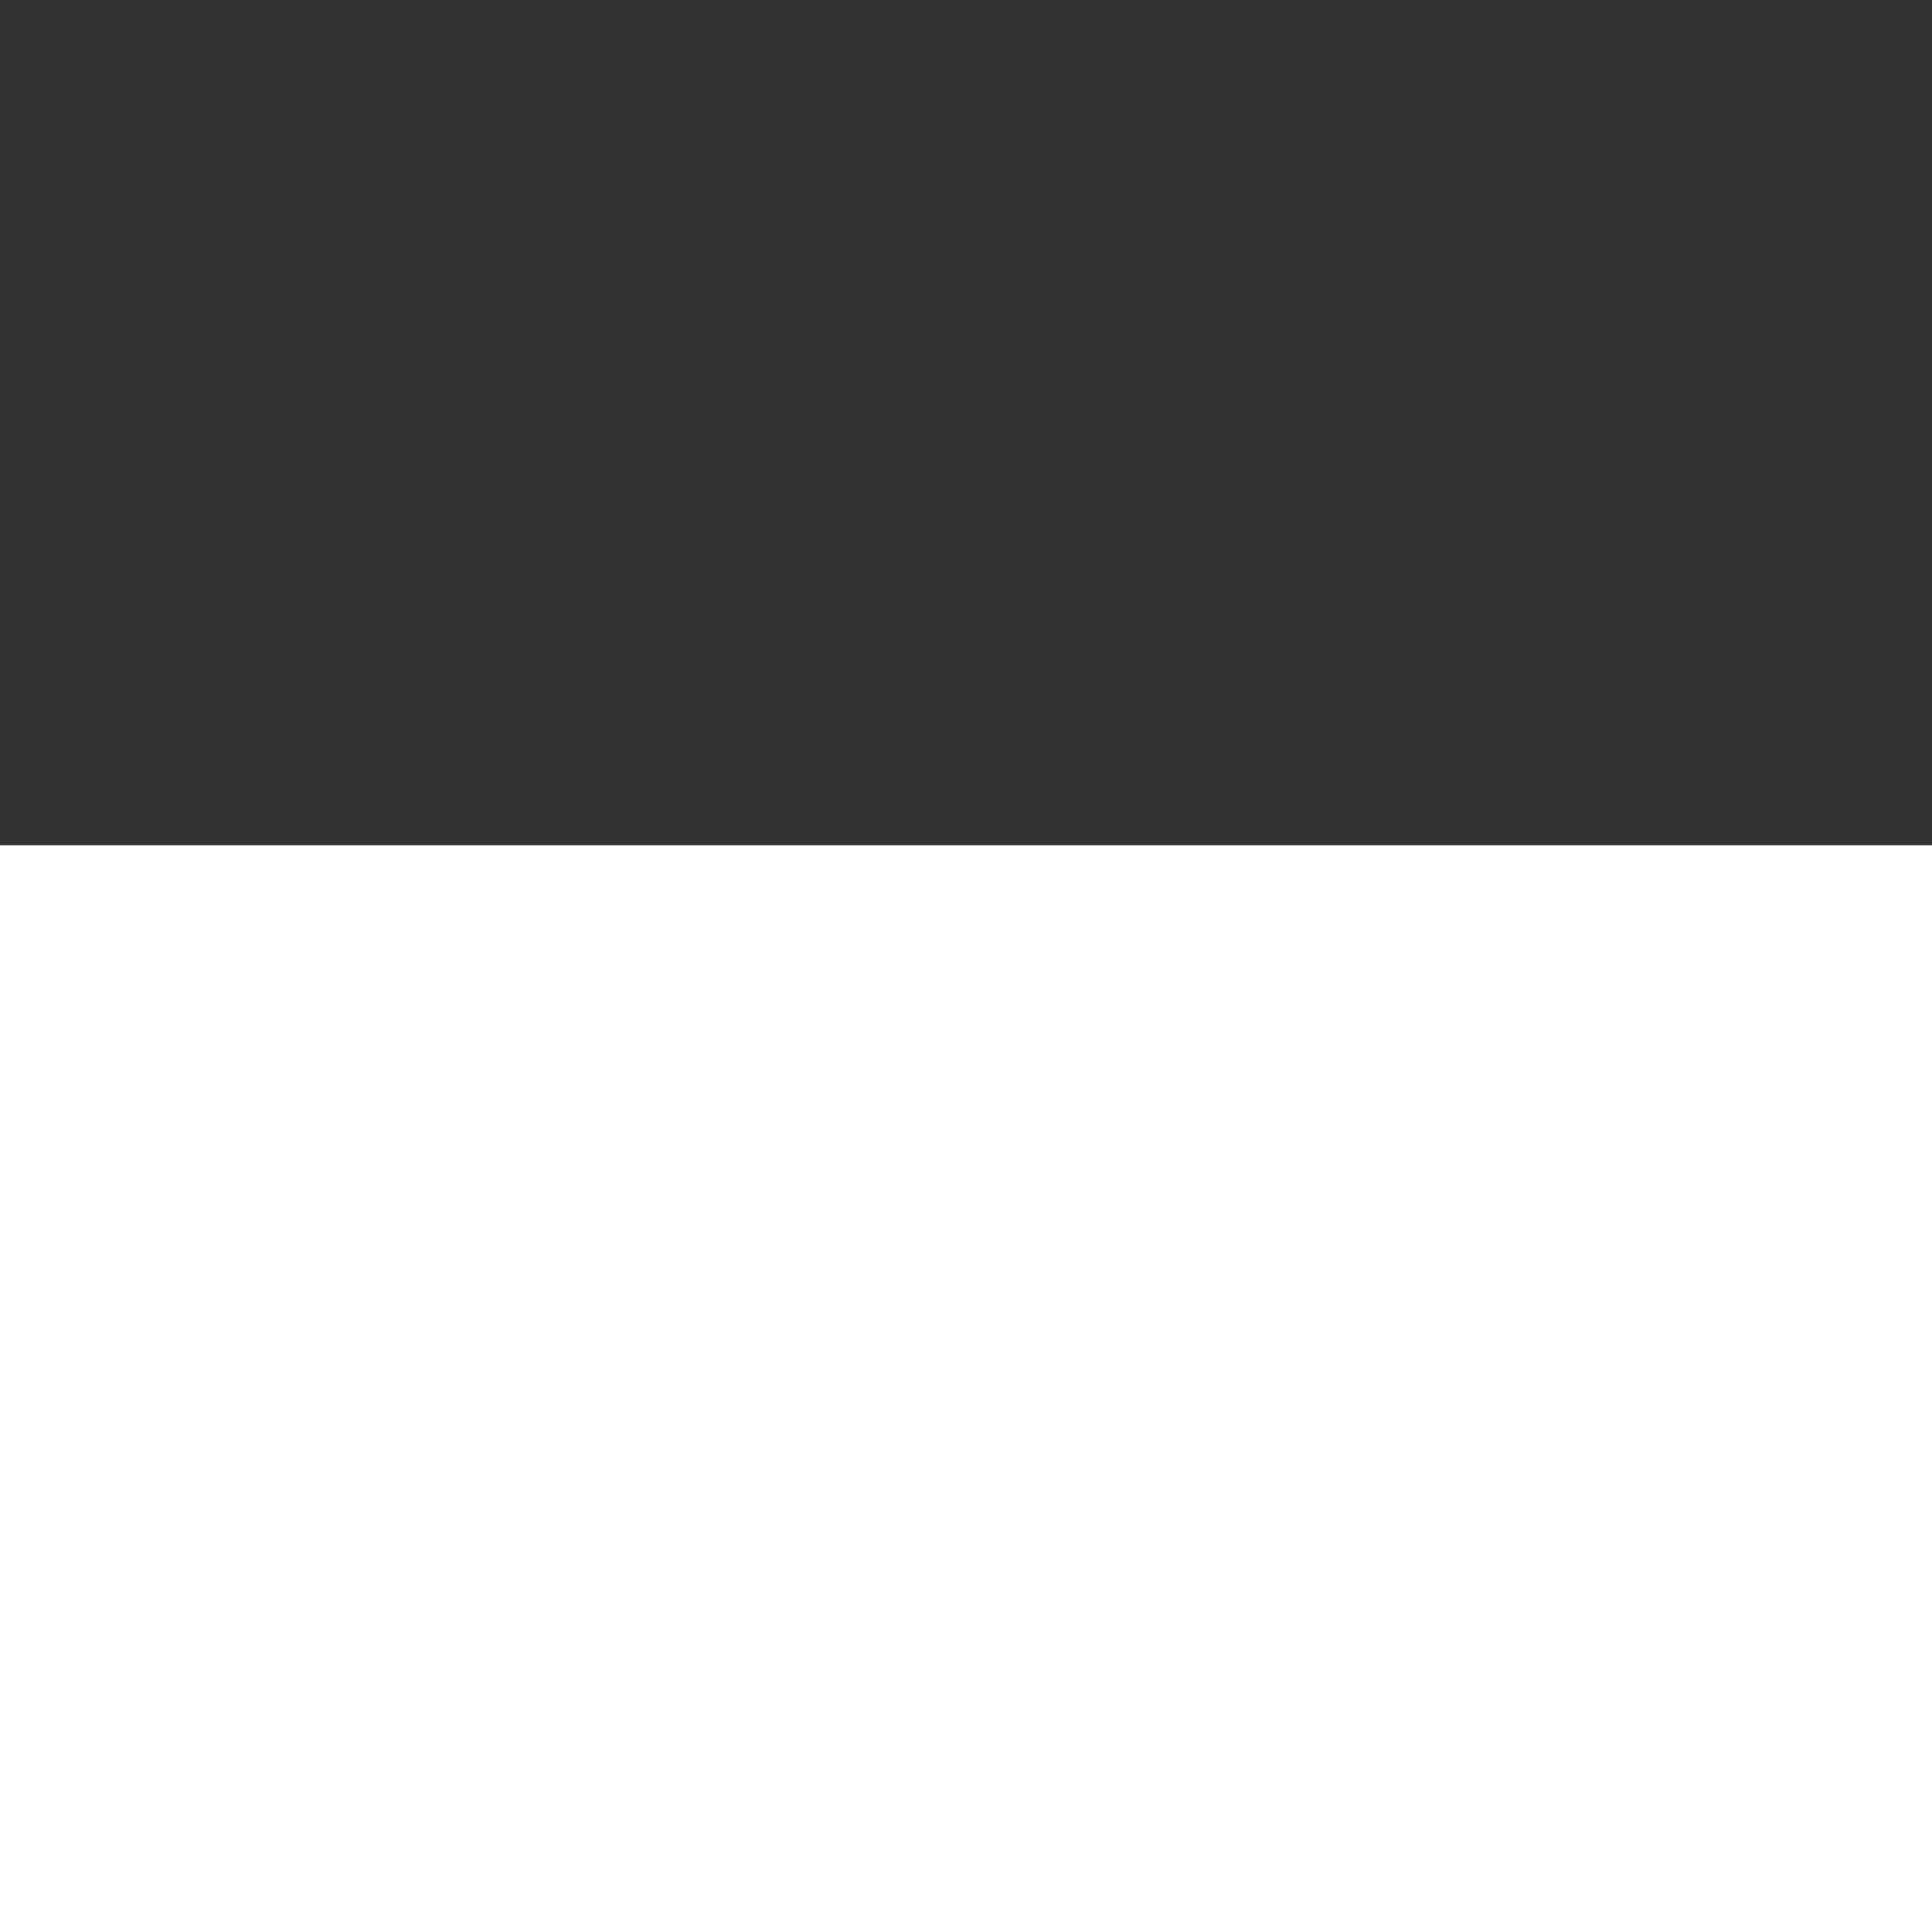 <svg fill="#FFFFFF" height="8" width="8" preserveAspectRatio="xMinYMin slice" overflow="visible"  transform="translate(0, -4.5)" xmlns="http://www.w3.org/2000/svg">

<rect width="100%" height="100%" fill="#333333" stroke="none"/>

<g id="layer1" transform="scale(0.7)">
<path d="M 34.77 19.617 C 31.477 25.583 29.83 30.607 29.83 34.687 C 29.83 37.36 30.277 38.697 31.17 38.697 C 31.99 38.697 33.173 36.897 34.72 33.297 C 34.96 32.857 35.14 32.637 35.26 32.637 C 35.38 32.637 35.44 32.747 35.44 32.967 C 35.44 33.187 35.42 33.35 35.38 33.457 C 34.387 37.397 32.88 39.367 30.86 39.367 C 29.9 39.367 29.137 38.897 28.57 37.957 C 28.003 37.01 27.72 35.897 27.72 34.617 C 27.72 33.33 27.917 31.683 28.31 29.677 C 28.703 27.67 29.243 25.613 29.93 23.507 C 30.617 21.393 31.493 19.573 32.56 18.047 C 33.62 16.527 34.717 15.767 35.85 15.767 C 36.363 15.767 36.62 15.86 36.62 16.047 C 36.62 16.233 36.003 17.423 34.77 19.617 M 16.25 35.667 C 16.01 36.007 15.463 36.177 14.61 36.177 C 13.75 36.177 13.32 35.937 13.32 35.457 C 13.287 35.457 14.58 32.837 17.2 27.597 C 19.827 22.35 21.14 18.85 21.14 17.097 C 21.14 16.137 20.763 15.657 20.01 15.657 C 18.09 15.69 15.947 16.807 13.58 19.007 C 11.213 21.2 8.95 23.977 6.79 27.337 C 4.043 31.31 2.67 35.03 2.67 38.497 C 2.67 39.283 2.74 39.89 2.88 40.317 C 3.02 40.75 3.123 41 3.19 41.067 C 3.363 41.24 3.45 41.387 3.45 41.507 C 3.45 41.627 3.363 41.687 3.19 41.687 C 2.677 41.687 2.197 41.213 1.75 40.267 C 1.303 39.327 1.08 38.257 1.08 37.057 C 1.08 32.257 3.89 25.003 9.51 15.297 C 9.75 14.75 10.223 13.887 10.93 12.707 C 11.63 11.52 12.197 10.927 12.63 10.927 C 13.057 10.927 13.537 11.03 14.07 11.237 C 14.597 11.443 14.86 11.683 14.86 11.957 C 11.053 18.197 8.603 22.43 7.51 24.657 C 12.517 17.697 16.887 14.217 20.62 14.217 C 22.44 14.217 23.35 15.263 23.35 17.357 C 23.35 19.997 21.757 24.557 18.57 31.037 C 20.35 29.39 23.383 26.373 27.67 21.987 C 27.977 21.507 28.79 20.573 30.11 19.187 C 31.43 17.793 32.33 17.097 32.81 17.097 C 32.917 17.097 32.97 17.15 32.97 17.257 C 25.257 25.757 20.01 31.207 17.23 33.607 L 16.25 35.667 ZM 44.283 10.977 L 42.483 11.337 C 42.243 11.337 42.123 11.233 42.123 11.027 C 42.123 10.513 42.756 10.257 44.023 10.257 C 45.289 10.257 46.283 10.48 47.003 10.927 C 47.723 11.373 48.083 12 48.083 12.807 C 48.083 13.613 47.416 15.337 46.083 17.977 L 43.403 23.217 C 44.503 22.463 45.756 22.087 47.163 22.087 C 49.529 22.087 50.713 23.237 50.713 25.537 C 50.713 28.177 49.453 31.073 46.933 34.227 C 44.413 37.38 42.019 38.957 39.753 38.957 C 38.073 38.957 36.703 38.117 35.643 36.437 C 35.576 36.303 35.543 36.217 35.543 36.177 C 35.543 36.143 35.576 36.093 35.643 36.027 C 36.736 36.813 37.783 37.207 38.783 37.207 C 41.043 37.207 43.193 35.81 45.233 33.017 C 47.273 30.223 48.293 27.457 48.293 24.717 C 48.293 23.65 47.933 23.117 47.213 23.117 C 45.739 23.117 43.989 24.617 41.963 27.617 C 39.943 30.617 38.933 32.99 38.933 34.737 C 38.933 35.017 39.053 35.43 39.293 35.977 C 39.293 36.077 39.146 36.127 38.853 36.127 C 38.566 36.127 38.319 35.887 38.113 35.407 C 37.906 34.927 37.803 34.38 37.803 33.767 C 37.803 31.847 38.626 28.983 40.273 25.177 L 44.023 16.537 C 44.809 14.377 45.203 12.91 45.203 12.137 C 45.203 11.363 44.896 10.977 44.283 10.977 ZM 65.115 21.677 C 65.115 21.543 64.925 21.733 64.545 22.247 C 63.245 24.06 62.541 25.397 62.435 26.257 C 62.435 27.183 62.761 27.75 63.415 27.957 C 63.655 28.023 63.775 28.073 63.775 28.107 C 63.775 28.38 63.441 28.517 62.775 28.517 C 62.101 28.517 61.525 28.25 61.045 27.717 C 60.565 27.19 60.325 26.59 60.325 25.917 C 60.325 25.25 60.411 24.677 60.585 24.197 C 58.905 25.537 57.508 26.91 56.395 28.317 C 55.281 29.717 54.518 30.933 54.105 31.967 C 53.691 32.993 53.381 33.927 53.175 34.767 C 52.975 35.607 52.805 36.24 52.665 36.667 C 52.525 37.1 52.301 37.317 51.995 37.317 C 51.688 37.317 51.345 37.23 50.965 37.057 C 50.591 36.883 50.405 36.677 50.405 36.437 C 50.405 35.857 50.968 33.79 52.095 30.237 C 53.228 26.69 53.795 24.027 53.795 22.247 C 53.795 21.66 53.555 21.343 53.075 21.297 C 52.595 21.243 52.355 21.147 52.355 21.007 C 52.355 20.7 52.611 20.547 53.125 20.547 C 55.425 20.547 56.575 21.49 56.575 23.377 C 56.575 23.923 56.008 25.947 54.875 29.447 C 56.728 26.427 58.785 24.35 61.045 23.217 C 61.598 21.983 62.415 21.367 63.495 21.367 C 64.575 21.367 65.115 21.47 65.115 21.677 ZM 75.752 37.157 L 76.272 37.057 L 76.372 37.107 C 76.372 37.413 75.952 37.567 75.112 37.567 C 74.272 37.567 73.586 37.19 73.052 36.437 C 72.526 35.683 72.262 34.663 72.262 33.377 C 72.262 32.09 72.502 30.623 72.982 28.977 C 72.982 29.083 72.519 29.787 71.592 31.087 C 68.779 35.44 66.566 37.617 64.952 37.617 C 64.272 37.617 63.649 37.3 63.082 36.667 C 62.516 36.033 62.232 35.21 62.232 34.197 C 62.232 33.19 62.839 31.65 64.052 29.577 C 65.272 27.497 66.739 25.653 68.452 24.047 C 70.166 22.433 71.639 21.627 72.872 21.627 L 73.392 21.627 C 74.659 21.627 75.739 21.877 76.632 22.377 C 77.526 22.87 77.972 23.53 77.972 24.357 C 77.972 24.73 77.816 24.917 77.502 24.917 C 77.402 24.917 77.352 24.867 77.352 24.767 C 76.772 23.493 75.932 22.857 74.832 22.857 C 72.912 22.857 70.692 24.46 68.172 27.667 C 65.652 30.873 64.392 33.317 64.392 34.997 C 64.392 35.65 64.562 35.977 64.902 35.977 C 66.449 35.977 69.689 32.497 74.622 25.537 C 74.696 25.47 74.809 25.437 74.962 25.437 C 75.116 25.437 75.466 25.597 76.012 25.917 C 76.566 26.243 76.842 26.527 76.842 26.767 C 76.842 26.767 76.599 27.213 76.112 28.107 C 74.986 30.507 74.422 32.617 74.422 34.437 C 74.422 36.25 74.866 37.157 75.752 37.157 ZM 92.316 22.557 C 92.316 22.417 92.232 22.5 92.066 22.807 C 91.099 24.56 90.239 26.67 89.486 29.137 C 88.732 31.603 88.356 33.213 88.356 33.967 C 88.356 36.06 88.732 37.107 89.486 37.107 C 89.726 37.107 90.042 36.943 90.436 36.617 C 90.836 36.29 90.999 36.127 90.926 36.127 C 91.032 36.127 91.086 36.263 91.086 36.537 C 91.086 37.43 90.569 37.877 89.536 37.877 C 88.509 37.877 87.722 37.423 87.176 36.517 C 86.629 35.61 86.356 34.317 86.356 32.637 C 86.356 30.957 86.799 28.737 87.686 25.977 C 88.579 23.217 89.436 21.837 90.256 21.837 L 90.516 21.837 C 91.716 21.837 92.316 22.077 92.316 22.557 M 88.306 23.067 C 88.339 23.1 88.356 23.16 88.356 23.247 C 88.356 23.333 88.219 23.547 87.946 23.887 C 84.246 28.38 81.676 32.22 80.236 35.407 L 79.766 36.747 C 79.559 37.127 79.302 37.317 78.996 37.317 C 78.689 37.317 78.346 37.23 77.966 37.057 C 77.592 36.883 77.406 36.677 77.406 36.437 C 77.406 35.857 77.969 33.79 79.096 30.237 C 80.229 26.69 80.796 24.027 80.796 22.247 C 80.796 21.767 80.676 21.473 80.436 21.367 C 80.196 21.267 79.956 21.223 79.716 21.237 C 79.476 21.257 79.356 21.18 79.356 21.007 C 79.356 20.7 79.612 20.547 80.126 20.547 C 82.426 20.547 83.576 21.49 83.576 23.377 C 83.576 24.097 82.752 26.89 81.106 31.757 C 82.612 29.39 84.069 27.35 85.476 25.637 C 86.882 23.923 87.826 23.067 88.306 23.067 ZM 104.972 29.237 C 105.179 29.237 105.282 29.313 105.282 29.467 C 105.282 29.62 105.245 29.767 105.172 29.907 C 101.572 35.153 98.589 37.777 96.222 37.777 C 93.309 37.777 91.852 36.423 91.852 33.717 C 91.852 31.623 92.889 29.083 94.962 26.097 C 97.042 23.117 99.059 21.627 101.012 21.627 C 101.832 21.627 102.559 21.893 103.192 22.427 C 103.825 22.953 104.142 23.597 104.142 24.357 C 104.142 25.657 103.339 26.94 101.732 28.207 C 100.119 29.48 98.559 30.117 97.052 30.117 C 96.739 30.117 96.582 30.047 96.582 29.907 L 96.742 29.647 C 100.682 28.413 102.652 26.39 102.652 23.577 C 102.652 23.17 102.515 22.967 102.242 22.967 C 101.829 22.967 101.142 23.36 100.182 24.147 C 98.502 25.52 97.045 27.233 95.812 29.287 C 94.579 31.347 93.962 33.08 93.962 34.487 C 93.962 35.893 94.495 36.597 95.562 36.597 C 96.762 36.597 98.115 35.96 99.622 34.687 C 100.582 33.8 101.705 32.67 102.992 31.297 C 104.279 29.923 104.939 29.237 104.972 29.237 Z" transform="matrix(0.727, 0, 0, 0.727, 1.18, 3.709)"/>
</g>
</svg>
